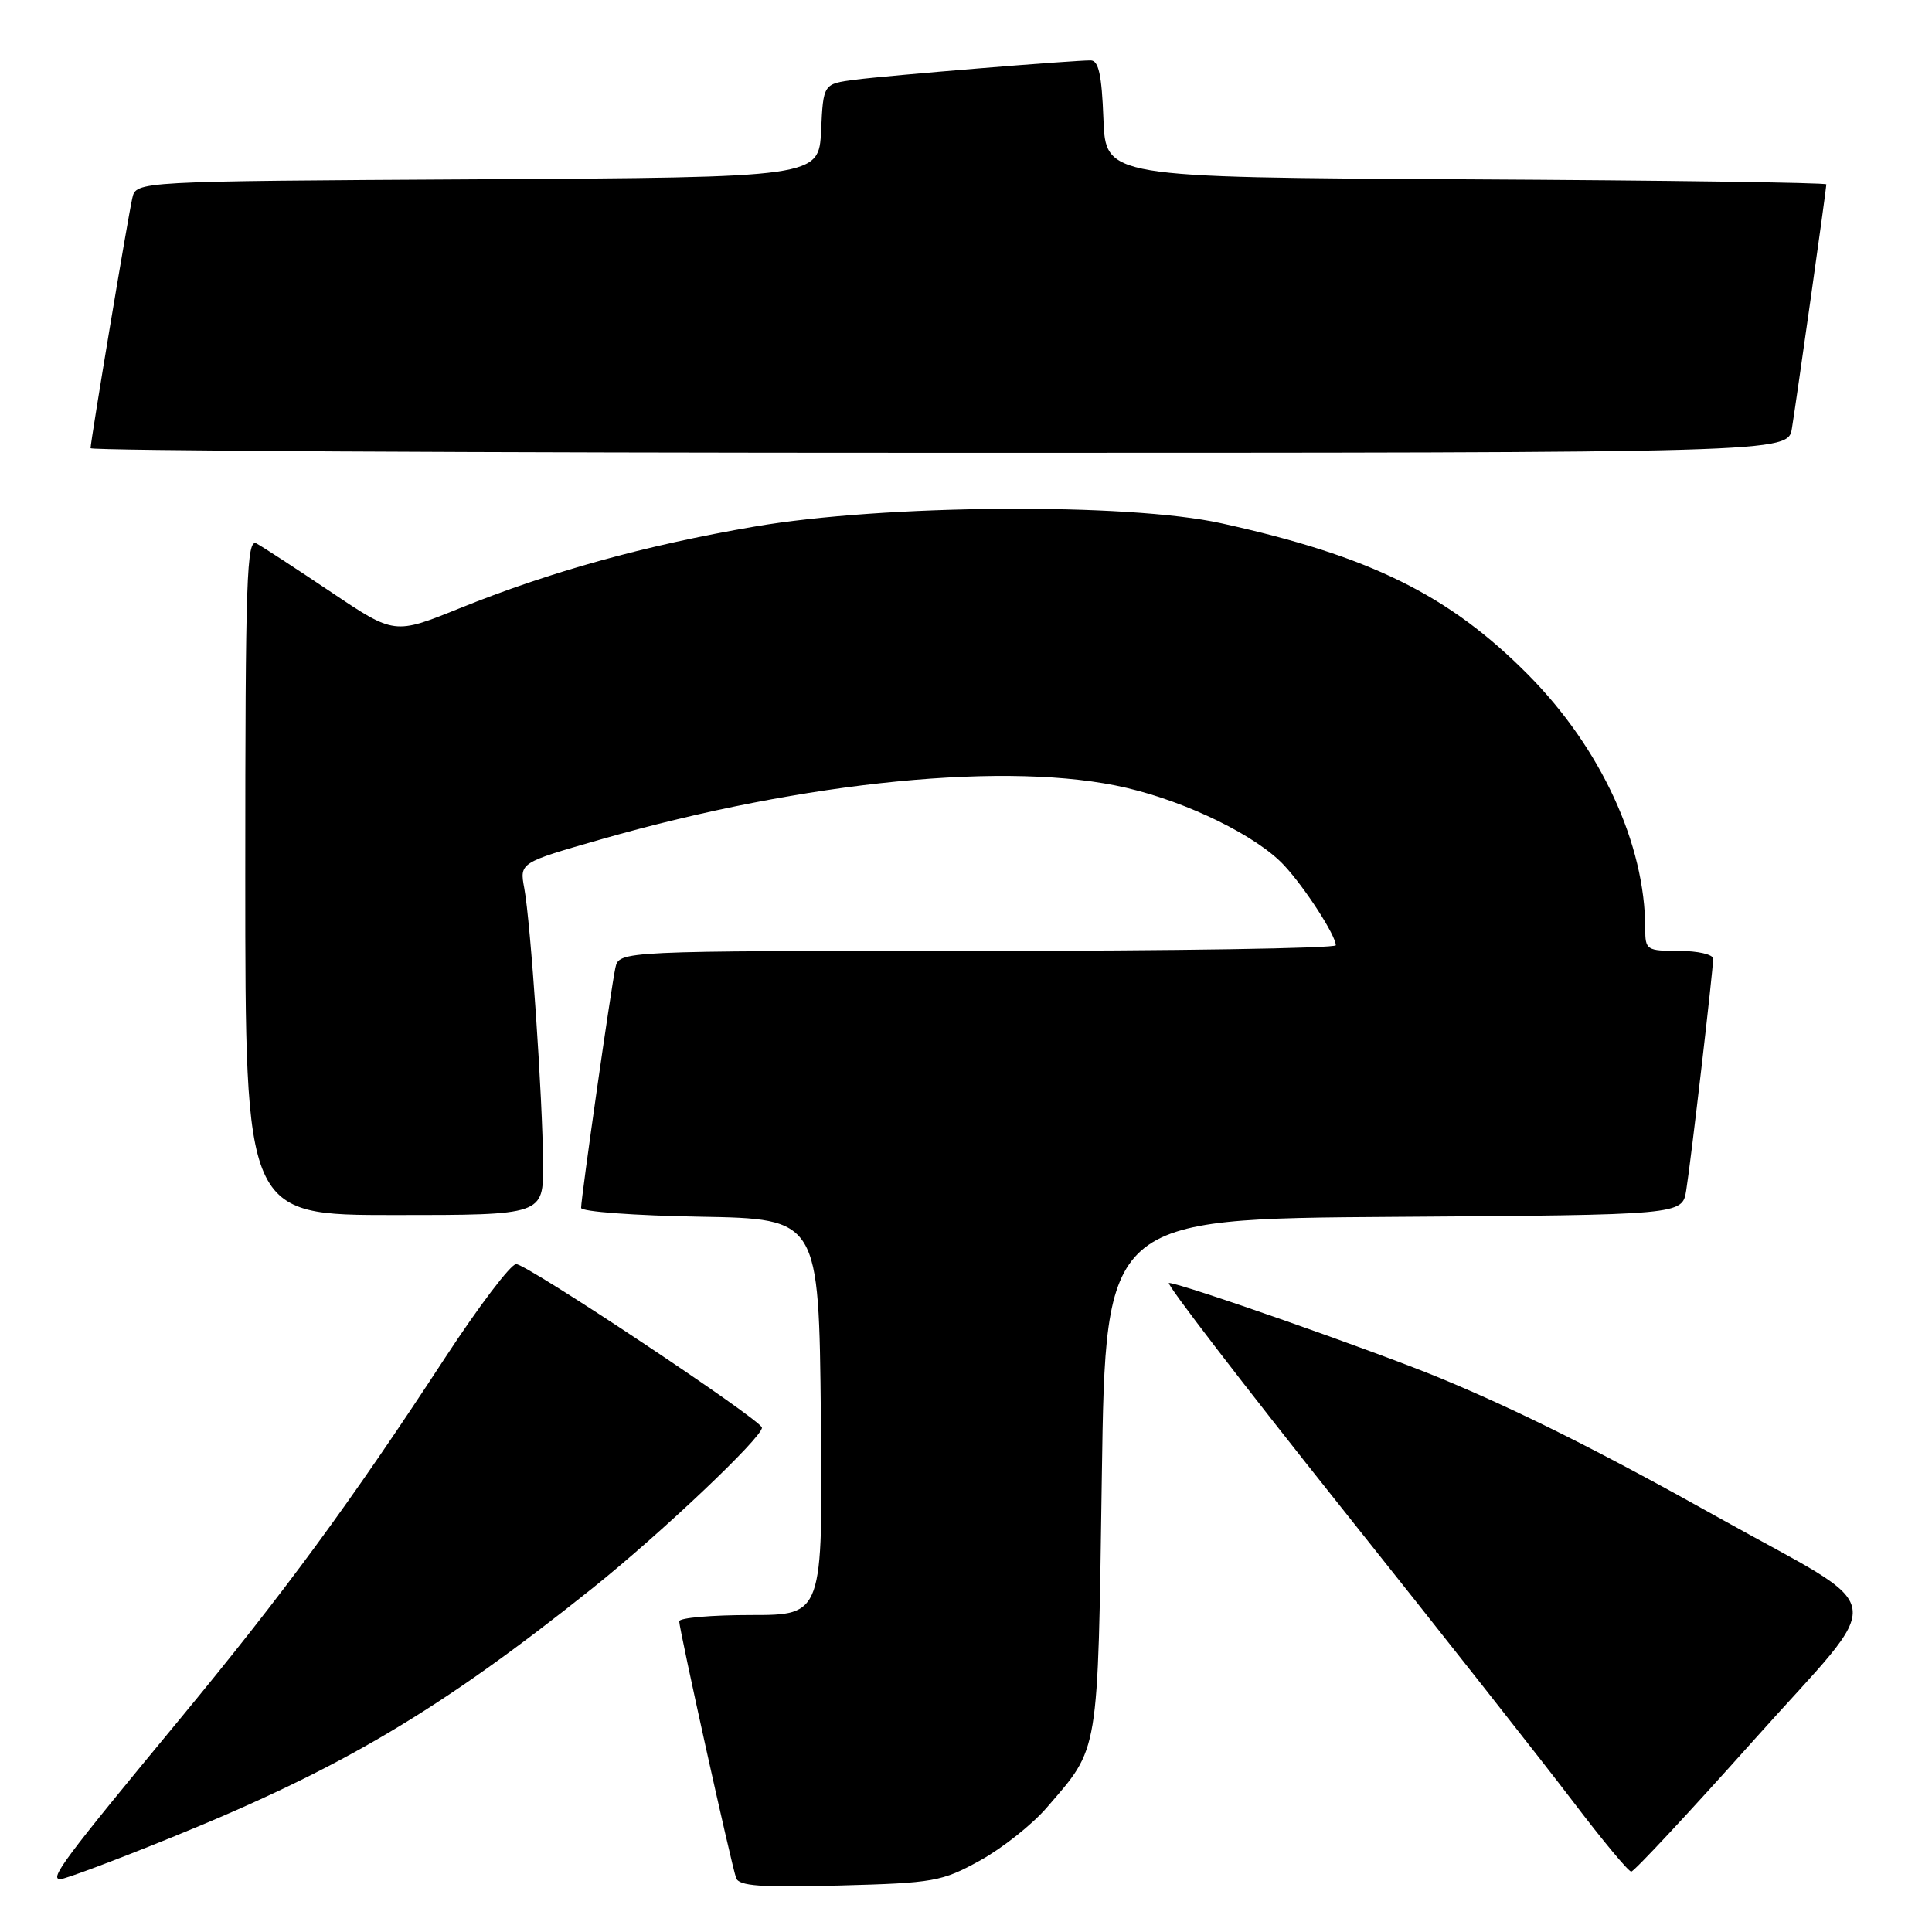 <?xml version="1.0" encoding="UTF-8" standalone="no"?>
<!DOCTYPE svg PUBLIC "-//W3C//DTD SVG 1.1//EN" "http://www.w3.org/Graphics/SVG/1.1/DTD/svg11.dtd" >
<svg xmlns="http://www.w3.org/2000/svg" xmlns:xlink="http://www.w3.org/1999/xlink" version="1.1" viewBox="0 0 256 256">
 <g >
 <path fill="currentColor"
d=" M 129.86 246.53 C 132.81 244.90 136.78 241.75 138.69 239.53 C 145.70 231.40 145.45 232.94 146.00 195.50 C 146.50 161.50 146.50 161.50 184.71 161.24 C 222.91 160.98 222.91 160.98 223.43 157.74 C 224.06 153.85 227.00 128.52 227.00 127.04 C 227.00 126.47 224.97 126.00 222.50 126.00 C 218.18 126.00 218.00 125.88 218.00 123.05 C 218.00 111.88 212.14 99.16 202.50 89.42 C 192.03 78.85 181.55 73.67 161.80 69.33 C 149.41 66.60 117.09 66.83 100.00 69.77 C 85.43 72.27 72.96 75.73 60.88 80.61 C 52.26 84.09 52.26 84.09 43.88 78.46 C 39.27 75.37 34.83 72.47 34.00 72.02 C 32.68 71.29 32.50 76.49 32.50 116.10 C 32.50 161.00 32.50 161.00 52.25 161.00 C 72.00 161.00 72.00 161.00 71.96 154.25 C 71.92 145.74 70.31 122.19 69.47 117.70 C 68.84 114.31 68.84 114.31 79.67 111.21 C 106.73 103.46 133.94 100.80 149.25 104.39 C 157.42 106.30 166.55 110.79 170.15 114.66 C 172.90 117.61 176.99 123.94 177.00 125.25 C 177.00 125.66 155.63 126.00 129.52 126.00 C 82.04 126.00 82.04 126.00 81.54 128.25 C 80.98 130.81 77.00 158.69 77.00 160.05 C 77.00 160.55 84.09 161.07 92.75 161.22 C 108.50 161.50 108.50 161.50 108.77 187.75 C 109.03 214.00 109.03 214.00 99.52 214.00 C 94.28 214.00 90.00 214.37 90.00 214.83 C 90.00 215.90 96.90 247.06 97.54 248.85 C 97.91 249.91 100.81 250.12 111.26 249.84 C 123.73 249.51 124.81 249.32 129.86 246.53 Z  M 22.81 243.44 C 45.26 234.33 58.27 226.62 78.50 210.45 C 87.50 203.26 101.04 190.43 100.96 189.17 C 100.89 188.15 69.86 167.50 68.39 167.50 C 67.68 167.50 63.44 173.09 58.98 179.91 C 46.39 199.17 37.60 211.13 23.67 227.98 C 8.46 246.37 6.50 249.00 7.99 249.00 C 8.61 249.00 15.28 246.50 22.81 243.44 Z  M 232.43 230.53 C 250.31 210.51 250.89 214.05 227.63 201.04 C 212.08 192.34 201.24 186.92 190.82 182.60 C 182.25 179.06 156.43 170.00 154.89 170.00 C 154.41 170.00 164.70 183.40 177.76 199.79 C 190.82 216.17 204.64 233.72 208.49 238.79 C 212.33 243.85 215.78 248.00 216.15 248.00 C 216.52 248.00 223.85 240.14 232.43 230.53 Z  M 237.44 56.75 C 238.06 52.91 242.00 25.03 242.00 24.43 C 242.00 24.20 220.51 23.90 194.25 23.76 C 146.50 23.50 146.50 23.50 146.21 15.75 C 145.99 9.90 145.57 8.00 144.51 8.00 C 142.01 8.00 117.63 10.00 113.30 10.56 C 109.09 11.11 109.09 11.11 108.80 17.30 C 108.50 23.50 108.50 23.50 63.27 23.76 C 18.03 24.02 18.03 24.02 17.53 26.26 C 16.94 28.84 12.00 58.46 12.00 59.39 C 12.00 59.72 62.60 60.00 124.45 60.00 C 236.91 60.00 236.91 60.00 237.44 56.75 Z "/>
</g>
</svg>